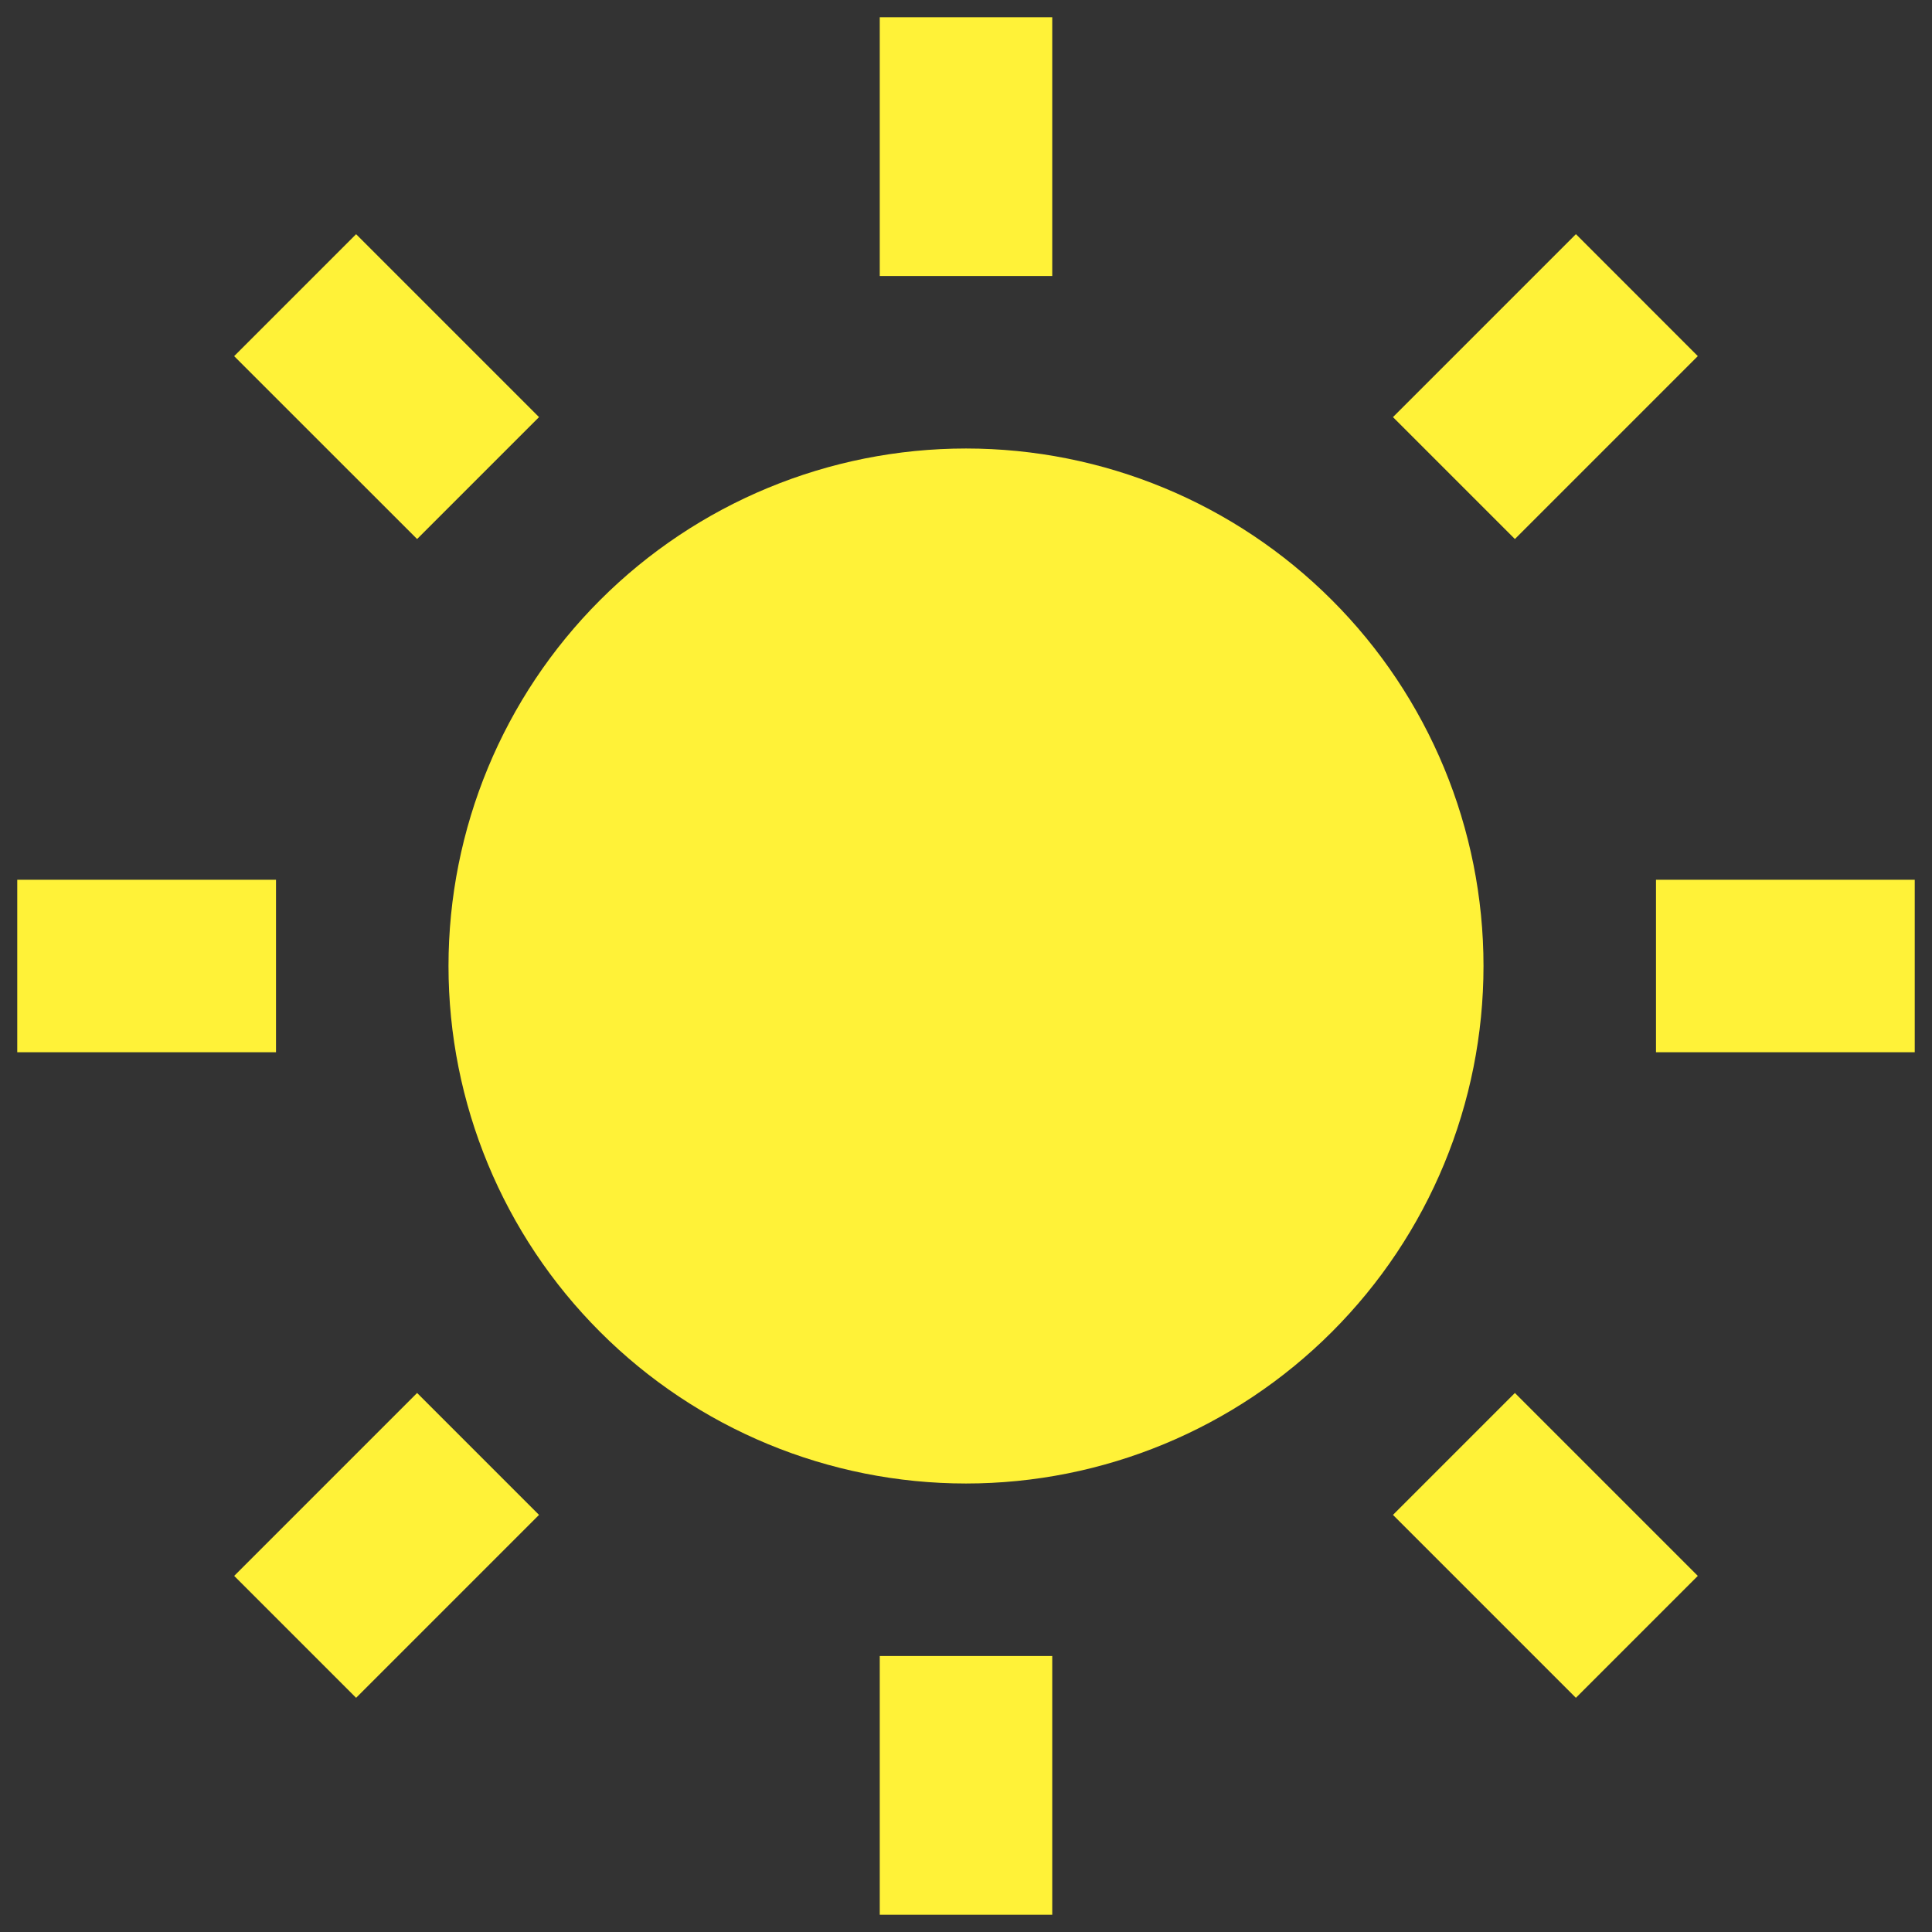 <svg width="28" height="28" viewBox="0 0 28 28" fill="none" xmlns="http://www.w3.org/2000/svg">
<rect x="0" y="0" width="28" height="28" fill="#333333" stroke="none"/>
<path d="M14 21.5C12.011 21.5 10.103 20.71 8.697 19.303C7.29 17.897 6.5 15.989 6.5 14C6.5 12.011 7.29 10.103 8.697 8.697C10.103 7.29 12.011 6.5 14 6.5C15.989 6.5 17.897 7.29 19.303 8.697C20.71 10.103 21.5 12.011 21.5 14C21.5 15.989 20.71 17.897 19.303 19.303C17.897 20.71 15.989 21.5 14 21.5ZM12.75 0.25H15.25V4H12.75V0.25ZM12.75 24H15.25V27.75H12.75V24ZM3.394 5.161L5.161 3.394L7.812 6.045L6.045 7.812L3.394 5.162V5.161ZM20.188 21.955L21.955 20.188L24.606 22.839L22.839 24.606L20.188 21.955ZM22.839 3.393L24.606 5.161L21.955 7.812L20.188 6.045L22.839 3.394V3.393ZM6.045 20.188L7.812 21.955L5.161 24.606L3.394 22.839L6.045 20.188ZM27.75 12.75V15.25H24V12.75H27.75ZM4 12.75V15.25H0.25V12.75H4Z" fill="#FFF238"/>
</svg>
